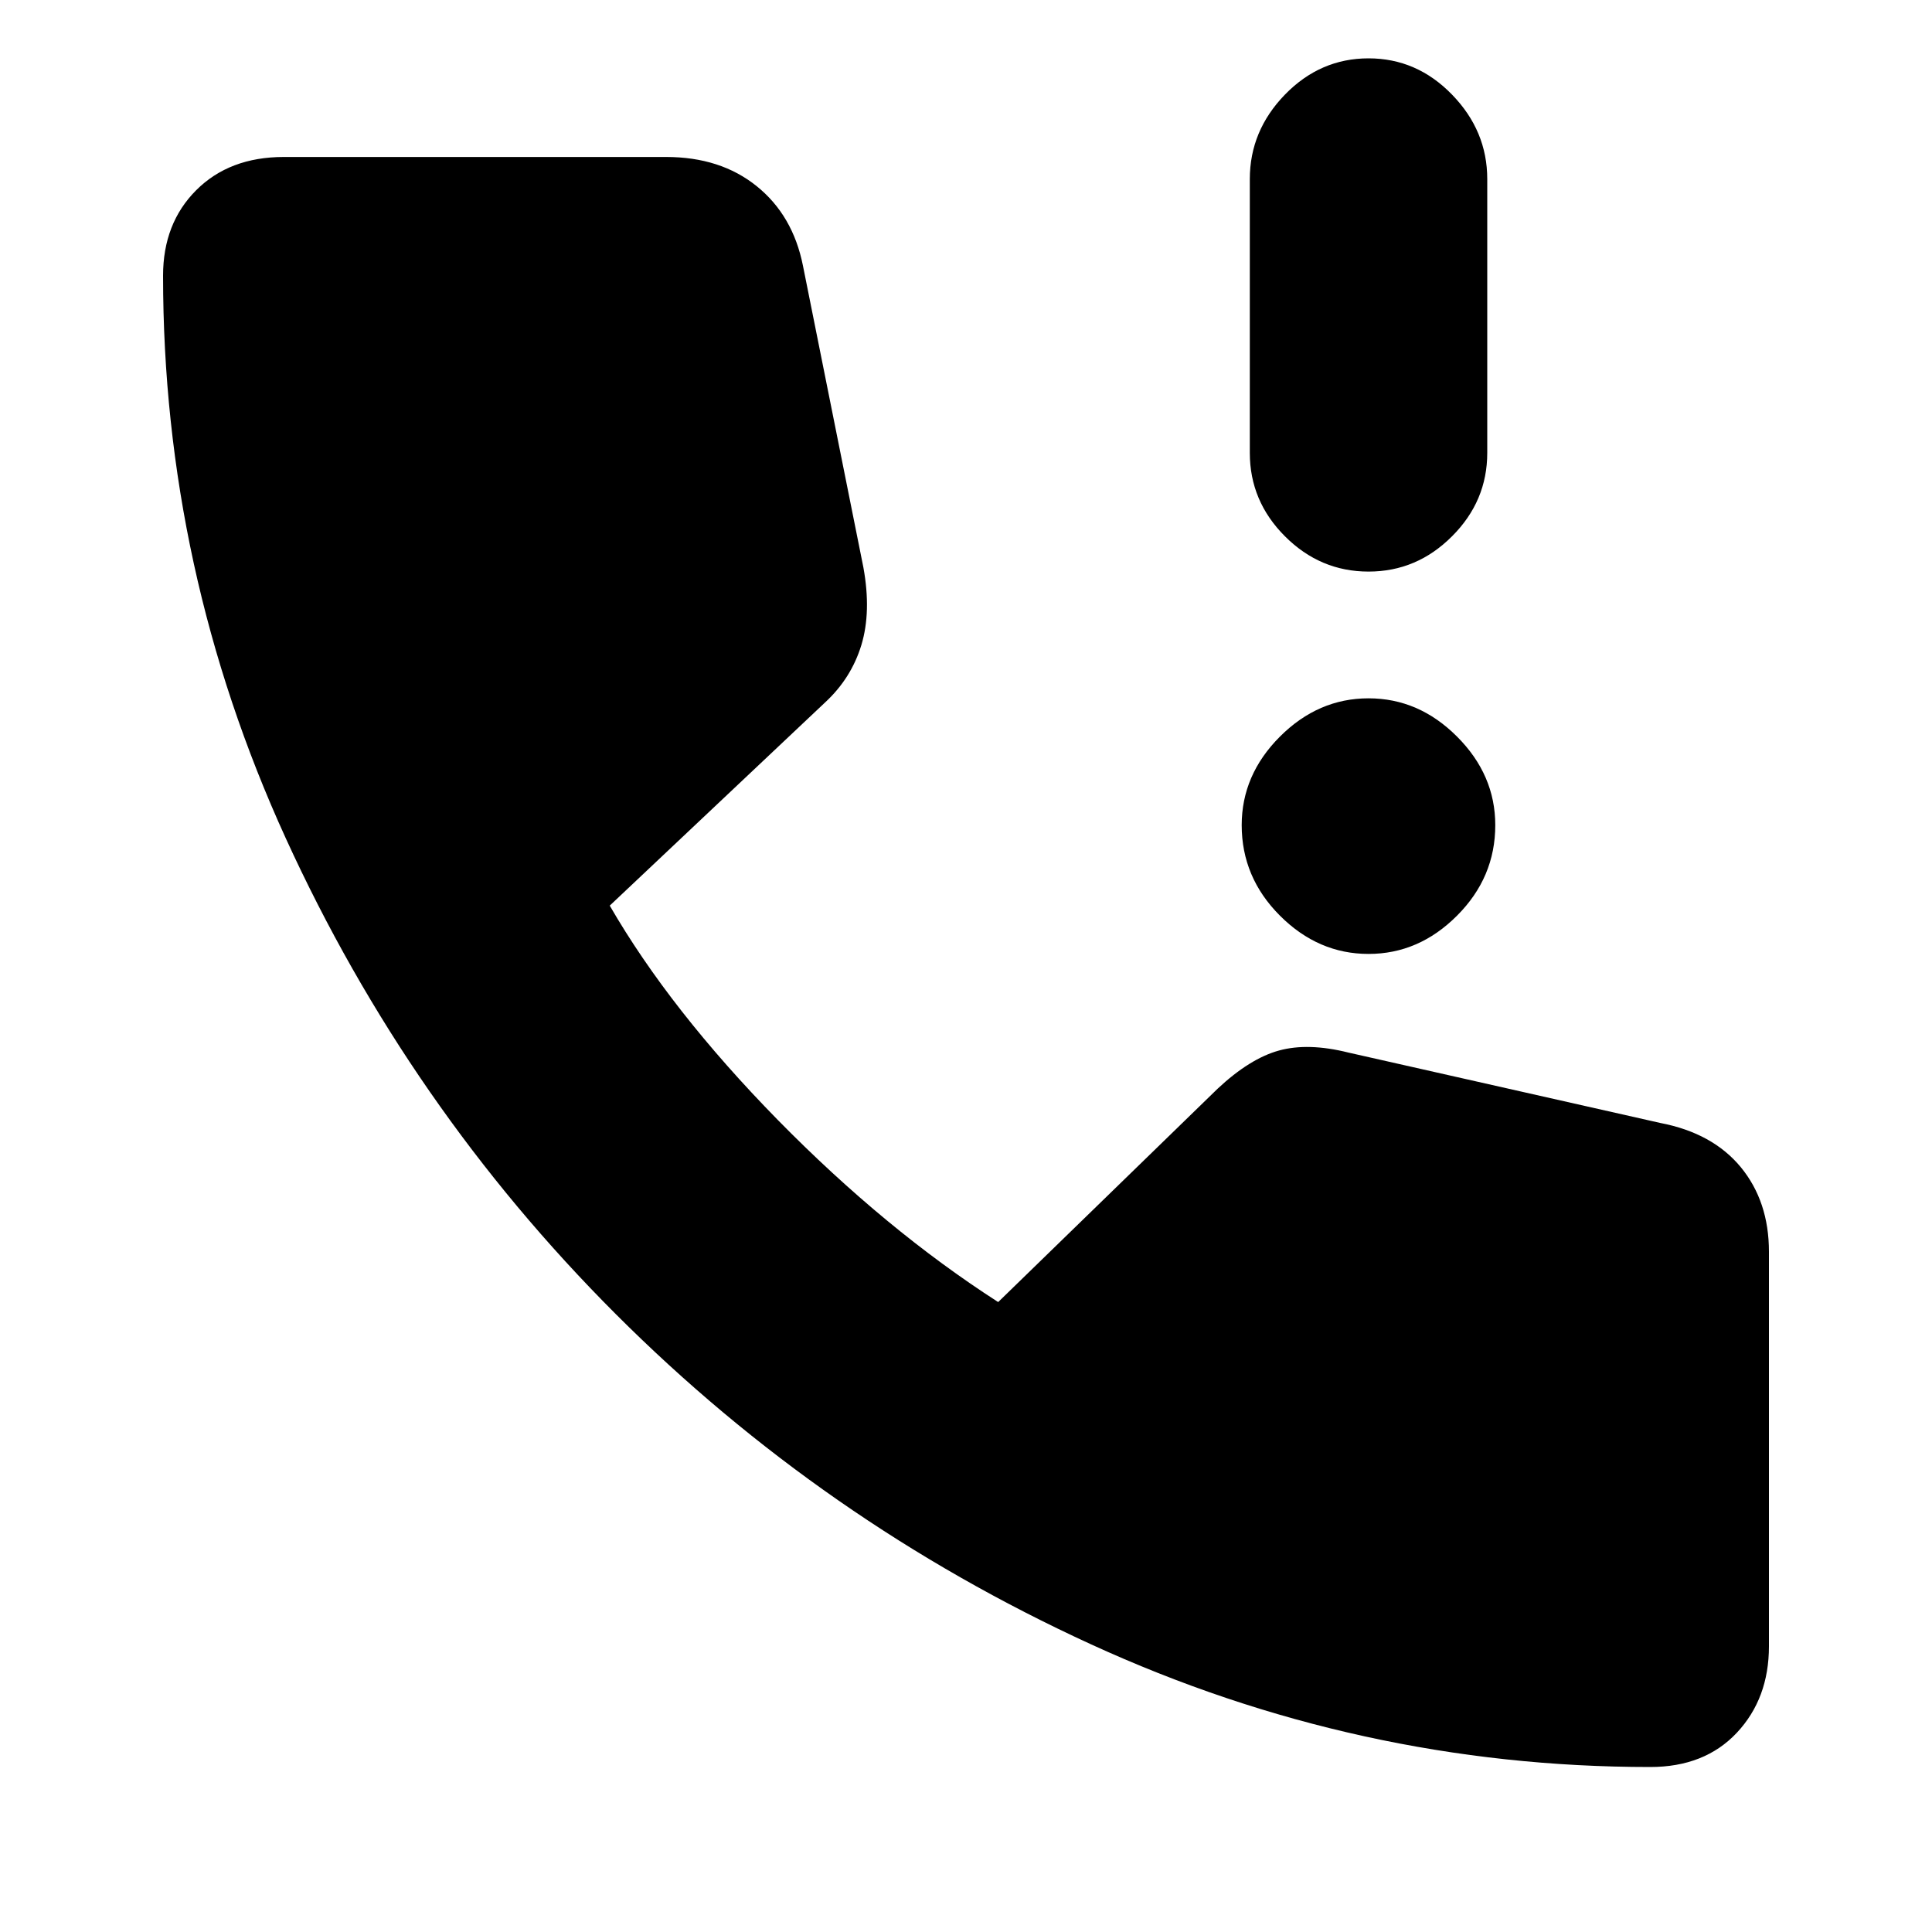 <svg xmlns="http://www.w3.org/2000/svg" height="20" width="20"><path d="M14.167 5.917Q13.667 5.917 13.302 5.552Q12.938 5.188 12.938 4.688V1.854Q12.938 1.354 13.302 0.979Q13.667 0.604 14.167 0.604Q14.667 0.604 15.031 0.979Q15.396 1.354 15.396 1.854V4.688Q15.396 5.188 15.031 5.552Q14.667 5.917 14.167 5.917ZM14.167 9.875Q13.646 9.875 13.25 9.479Q12.854 9.083 12.854 8.542Q12.854 8.021 13.25 7.625Q13.646 7.229 14.167 7.229Q14.688 7.229 15.083 7.625Q15.479 8.021 15.479 8.542Q15.479 9.083 15.083 9.479Q14.688 9.875 14.167 9.875ZM17.083 18.292Q14.062 18.292 11.292 17.021Q8.521 15.75 6.375 13.604Q4.229 11.458 2.958 8.677Q1.688 5.896 1.688 2.854Q1.688 2.312 2.031 1.969Q2.375 1.625 2.938 1.625H6.896Q7.458 1.625 7.833 1.927Q8.208 2.229 8.312 2.75L8.938 5.875Q9.021 6.333 8.917 6.677Q8.812 7.021 8.542 7.271L6.312 9.375Q6.938 10.458 8.052 11.594Q9.167 12.729 10.333 13.479L12.604 11.271Q12.938 10.958 13.24 10.875Q13.542 10.792 13.958 10.896L17.188 11.625Q17.729 11.729 18.021 12.083Q18.312 12.438 18.312 12.958V17.042Q18.312 17.583 17.979 17.938Q17.646 18.292 17.083 18.292Z"/></svg>